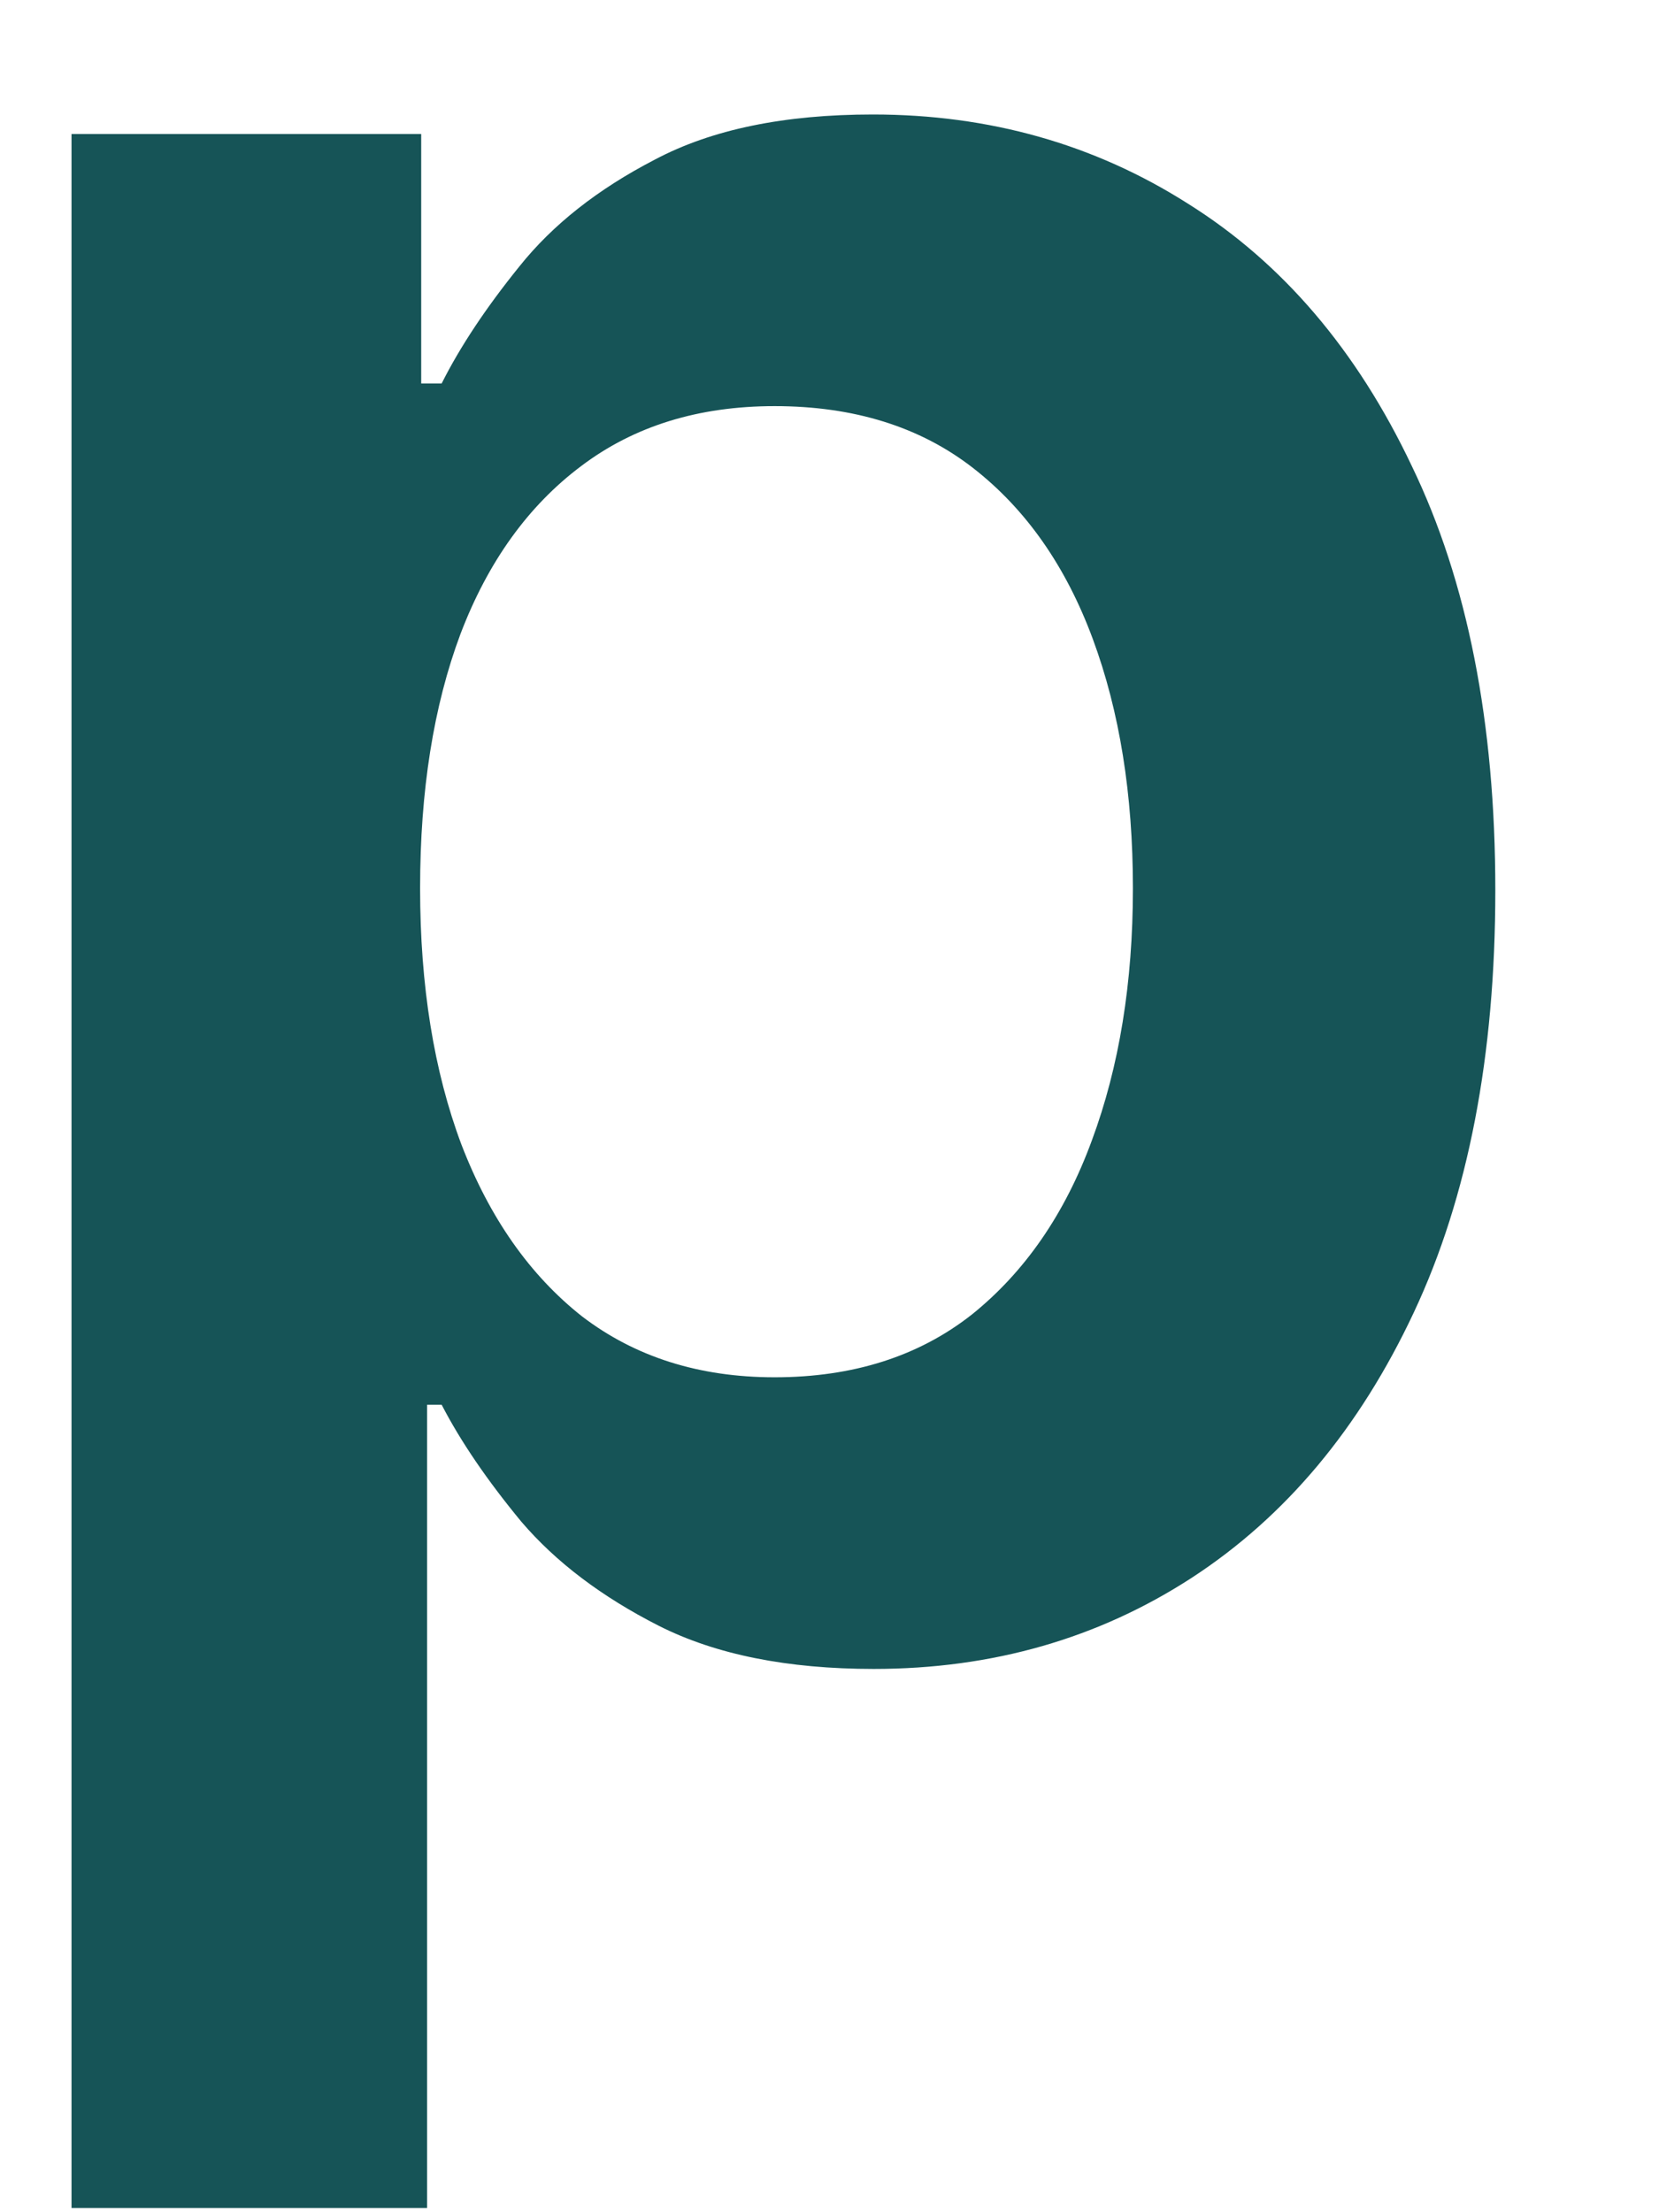 <?xml version="1.0" encoding="UTF-8" standalone="no"?><svg width='9' height='12' viewBox='0 0 9 12' fill='none' xmlns='http://www.w3.org/2000/svg'>
<path d='M0.388 11.977V0.727H2.285V2.08H2.396C2.496 1.881 2.636 1.67 2.817 1.446C2.998 1.219 3.243 1.026 3.552 0.866C3.861 0.702 4.255 0.621 4.735 0.621C5.367 0.621 5.937 0.782 6.445 1.105C6.956 1.425 7.361 1.899 7.659 2.528C7.961 3.153 8.112 3.92 8.112 4.829C8.112 5.727 7.965 6.491 7.67 7.119C7.375 7.748 6.974 8.227 6.466 8.558C5.958 8.888 5.383 9.053 4.74 9.053C4.271 9.053 3.883 8.975 3.574 8.819C3.265 8.662 3.016 8.474 2.828 8.254C2.643 8.03 2.499 7.819 2.396 7.62H2.317V11.977H0.388ZM2.279 4.818C2.279 5.347 2.354 5.811 2.503 6.208C2.656 6.606 2.874 6.917 3.158 7.141C3.446 7.361 3.794 7.471 4.202 7.471C4.628 7.471 4.985 7.357 5.273 7.13C5.56 6.899 5.777 6.585 5.923 6.187C6.072 5.786 6.146 5.33 6.146 4.818C6.146 4.31 6.074 3.859 5.928 3.465C5.782 3.071 5.566 2.762 5.278 2.538C4.991 2.315 4.632 2.203 4.202 2.203C3.79 2.203 3.44 2.311 3.153 2.528C2.865 2.744 2.647 3.048 2.498 3.439C2.352 3.829 2.279 4.289 2.279 4.818Z' fill='#165457'/>
</svg>
